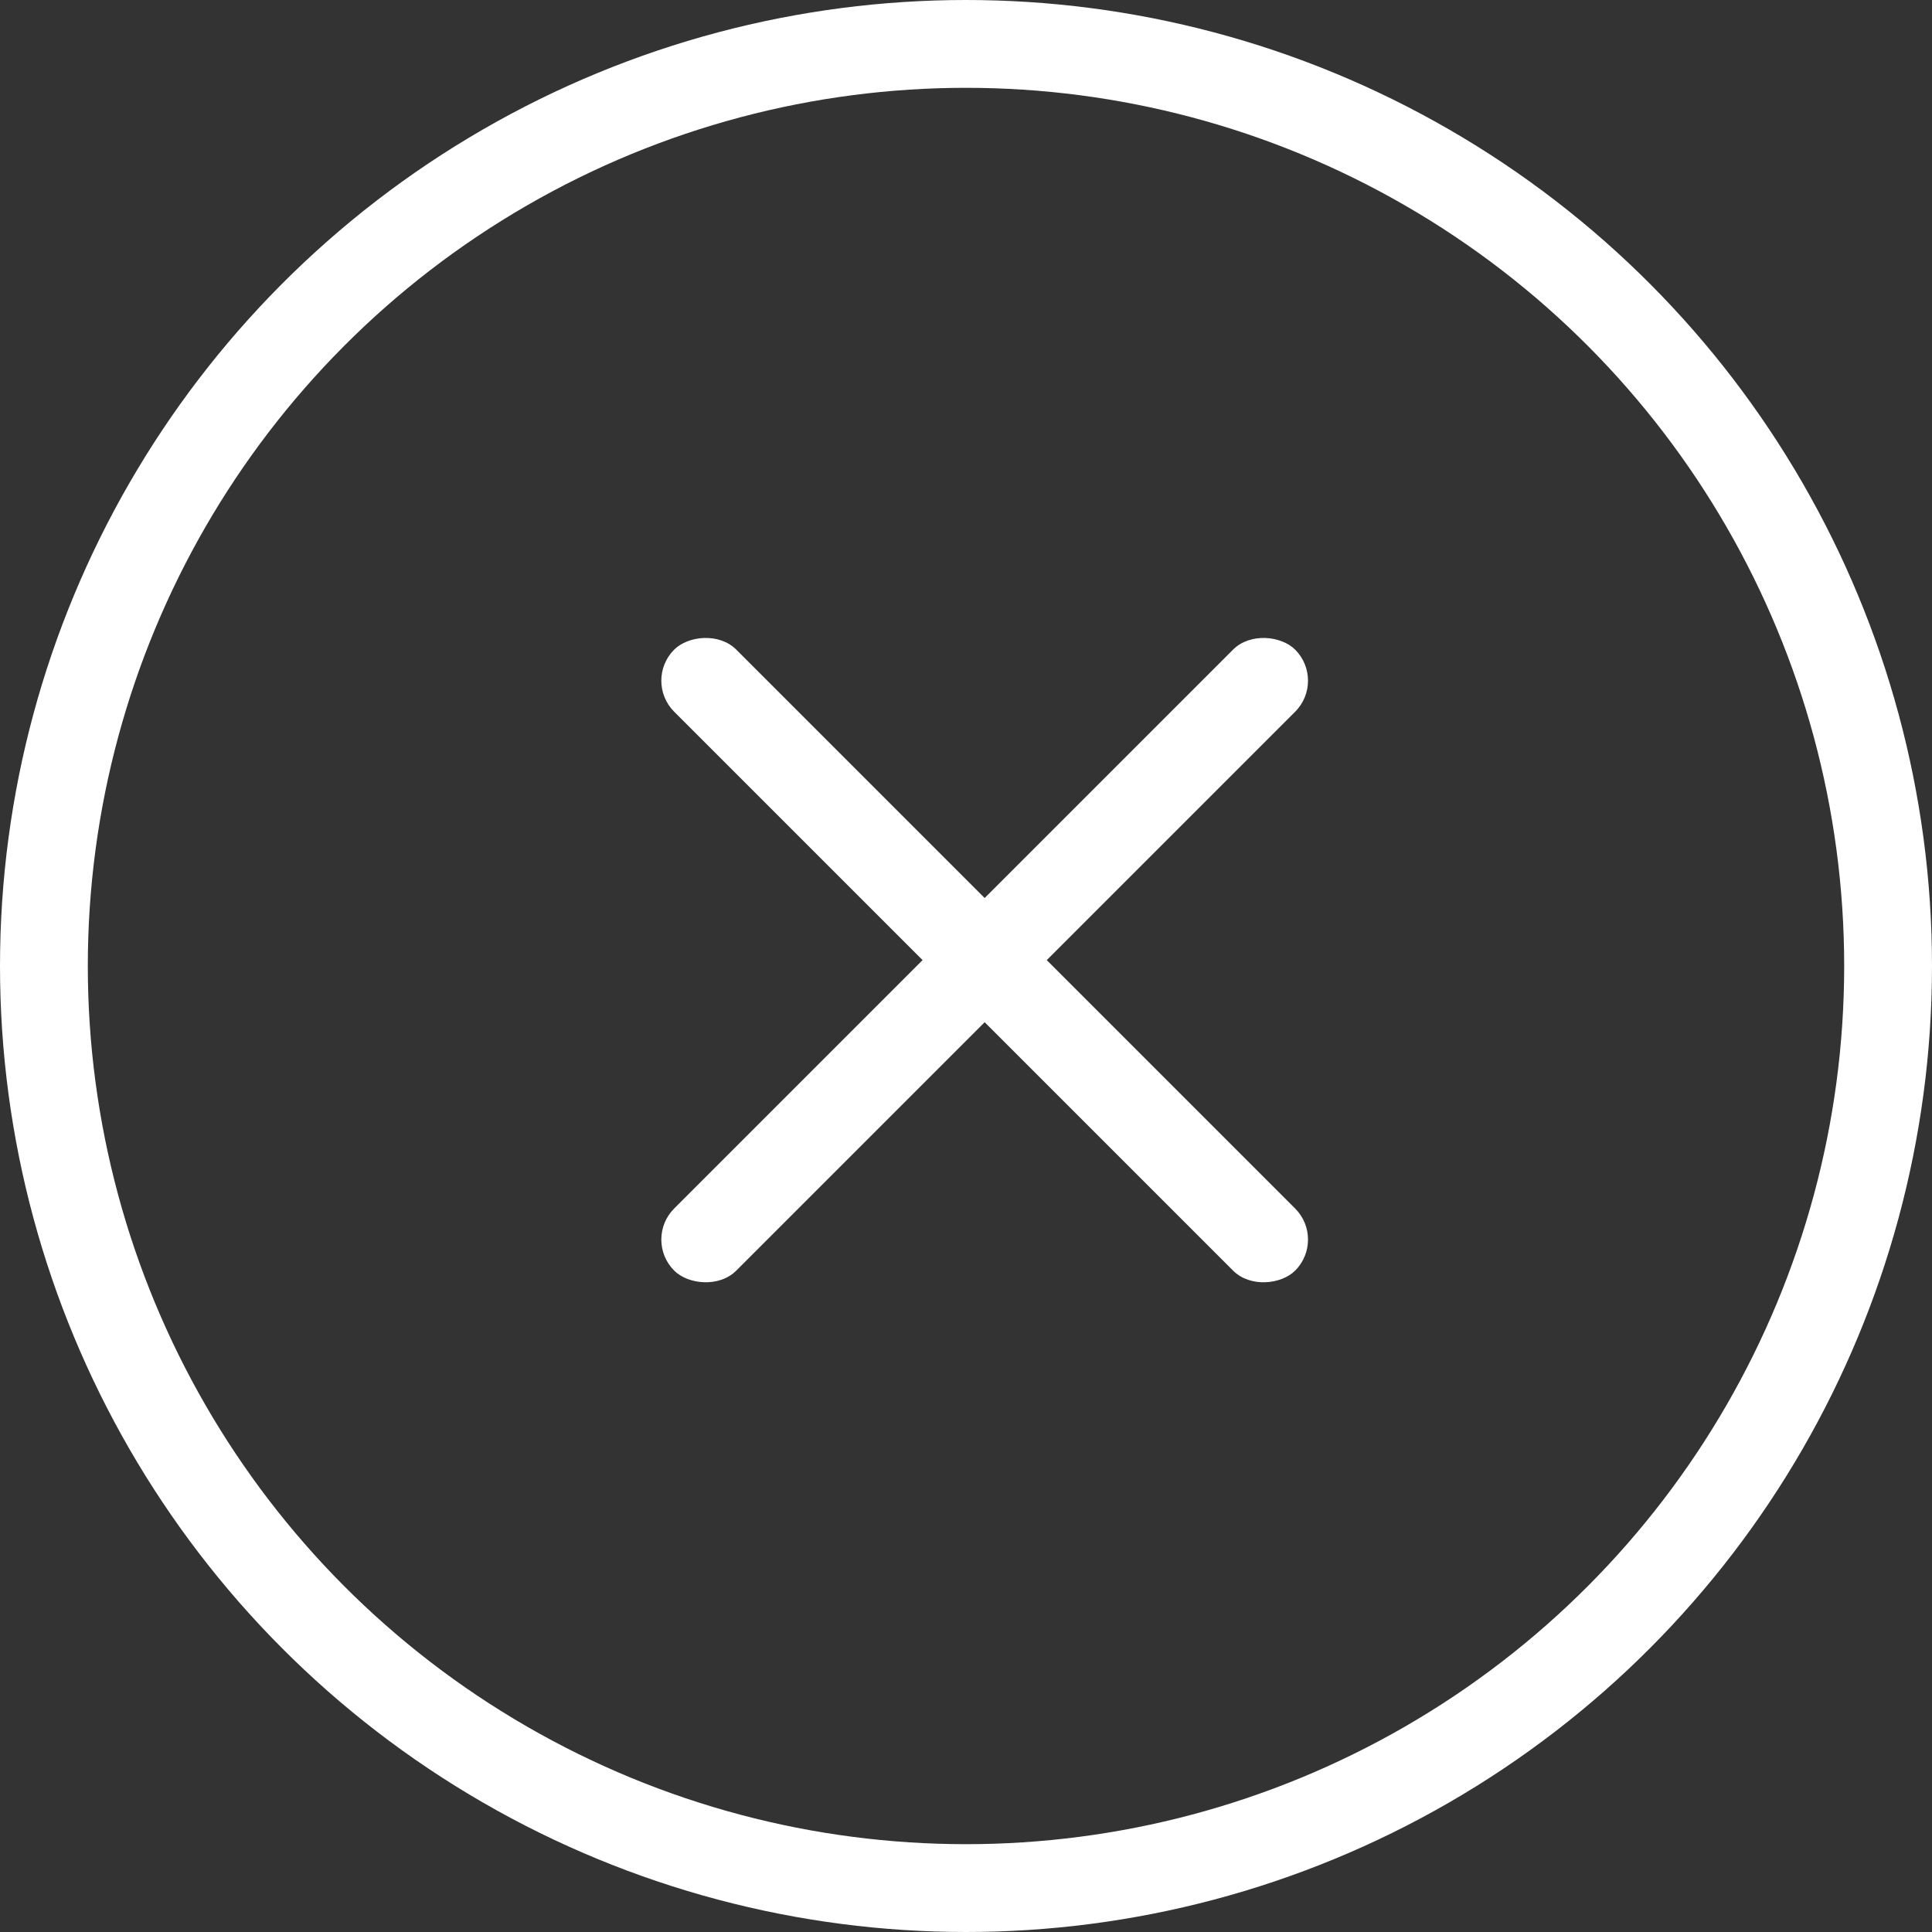 <?xml version="1.0" encoding="UTF-8"?>
<svg width="44px" height="44px" viewBox="0 0 44 44" version="1.1" xmlns="http://www.w3.org/2000/svg" xmlns:xlink="http://www.w3.org/1999/xlink">
    <rect x="0" y="0" width="44" height="44" fill="#333333" stroke="none"/>
    <!-- Generator: Sketch 47.1 (45422) - http://www.bohemiancoding.com/sketch -->
    <title>Group 3</title>
    <desc>Created with Sketch.</desc>
    <defs></defs>
    <g id="Welcome" stroke="none" stroke-width="1" fill="none" fill-rule="evenodd">
        <g id="Group-3">
            <circle id="Oval-2" stroke="#FFFFFF" stroke-width="2" cx="22" cy="22" r="21"></circle>
            <g id="Group-4" transform="translate(14, 14)" fill="#FFFFFF">
                <rect id="Rectangle-9-Copy-2" transform="translate(8.425, 7.866) rotate(-45) translate(-8.425, -7.866) " x="-1.575" y="6.866" width="20" height="2" rx="1"></rect>
                <rect id="Rectangle-9-Copy-2" transform="translate(8.425, 7.866) scale(-1, 1) rotate(-45) translate(-8.425, -7.866) " x="-1.575" y="6.866" width="20" height="2" rx="1"></rect>
            </g>
        </g>
    </g>
</svg>
